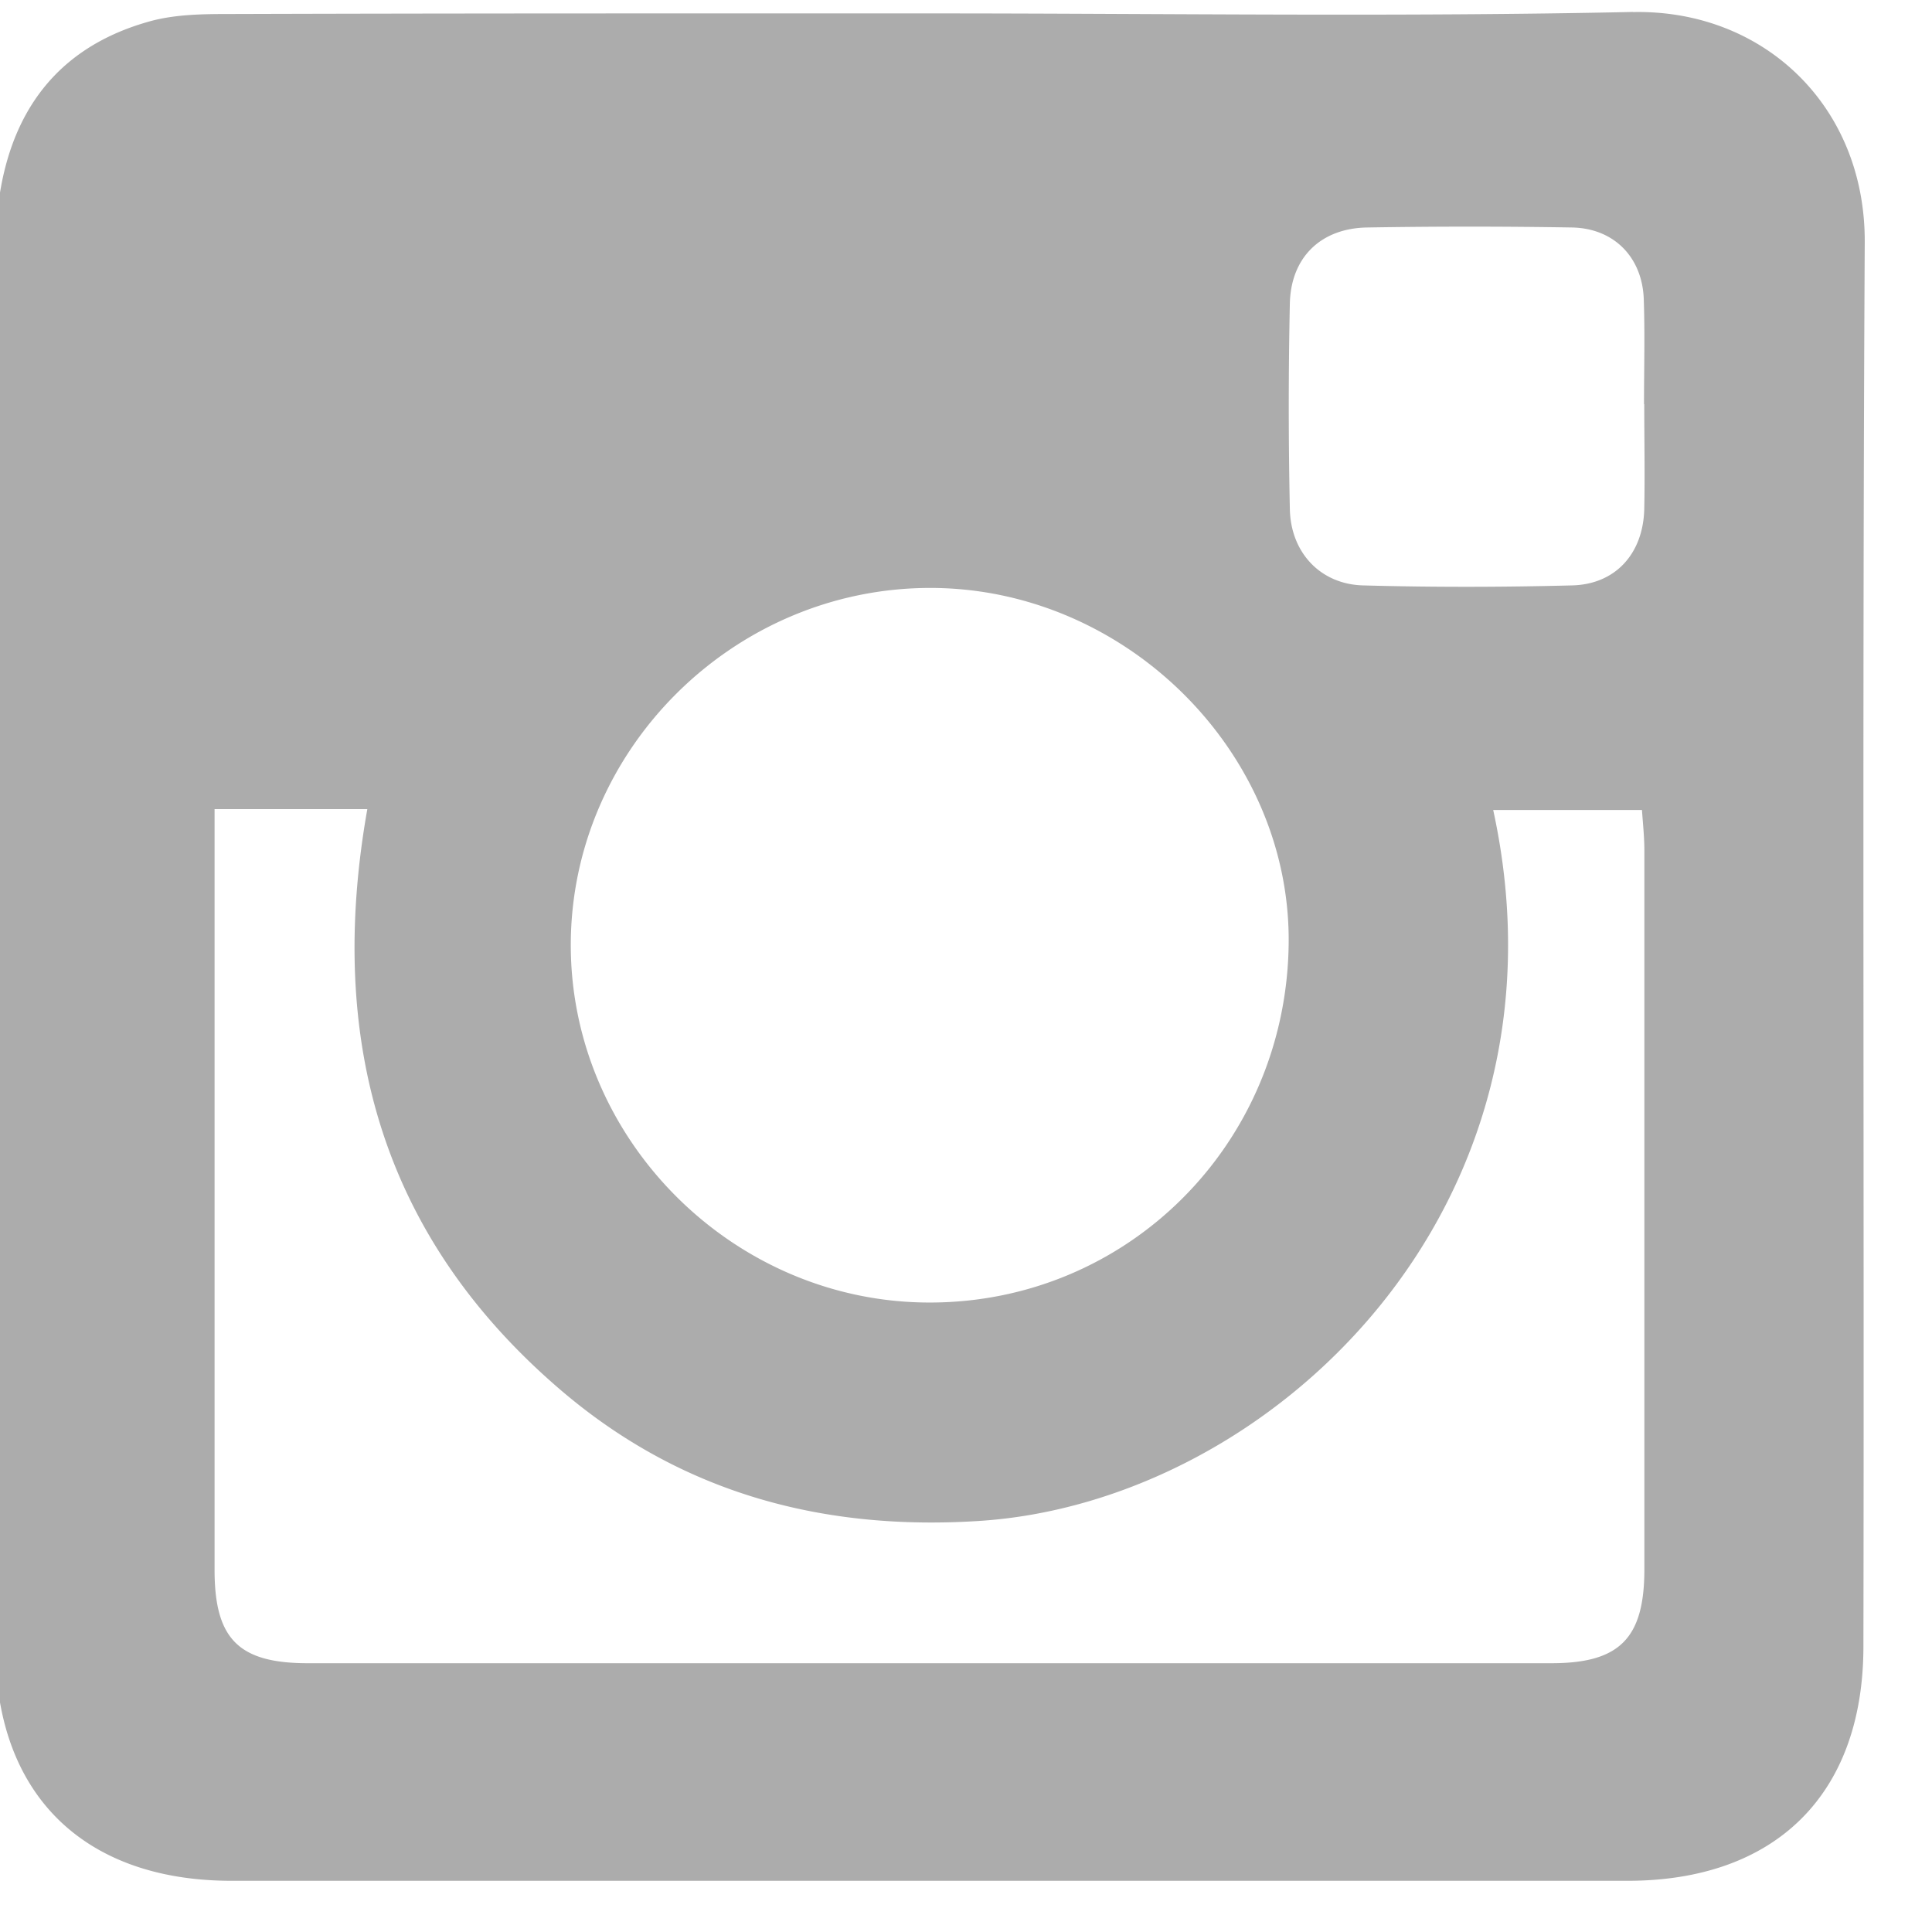 <svg xmlns="http://www.w3.org/2000/svg" width="16" height="16" viewBox="0 0 16 16"><g><g><path fill="#acacac" d="M13.523.1c1.079-.023 1.926.776 1.92 1.908-.021 3.876-.004 7.752-.011 11.628-.001 1.227-.73 1.94-1.954 1.94H1.918c-1.227 0-1.955-.717-1.956-1.933-.002-3.853-.003-7.706 0-11.559C-.035 1.054.395.41 1.243.176c.208-.057.435-.06.653-.06C3.833.11 5.77.111 7.709.111c1.938 0 3.877.03 5.814-.012zM1.777 6.701v6.301c0 .572.2.772.772.772h10.3c.565 0 .769-.207.769-.778V7.044c0-.11-.012-.222-.02-.336h-1.232c.719 3.3-1.84 5.734-4.26 5.888-1.285.082-2.454-.226-3.454-1.077-1.498-1.277-1.947-2.916-1.61-4.818zm8.895 1.127c.026-1.59-1.345-2.959-2.968-2.959-1.627 0-2.976 1.338-2.977 2.956-.001 1.617 1.35 2.963 2.973 2.962 1.634 0 2.946-1.305 2.972-2.959zm2.943-4.48c0-.29.008-.58-.002-.87-.012-.347-.246-.587-.593-.594a50.605 50.605 0 0 0-1.698 0c-.382.006-.631.246-.64.628a40.45 40.45 0 0 0 0 1.704c.007.36.253.622.605.632.577.016 1.156.015 1.733 0 .36-.009.588-.264.597-.632.006-.29 0-.58 0-.869z"/></g></g></svg>